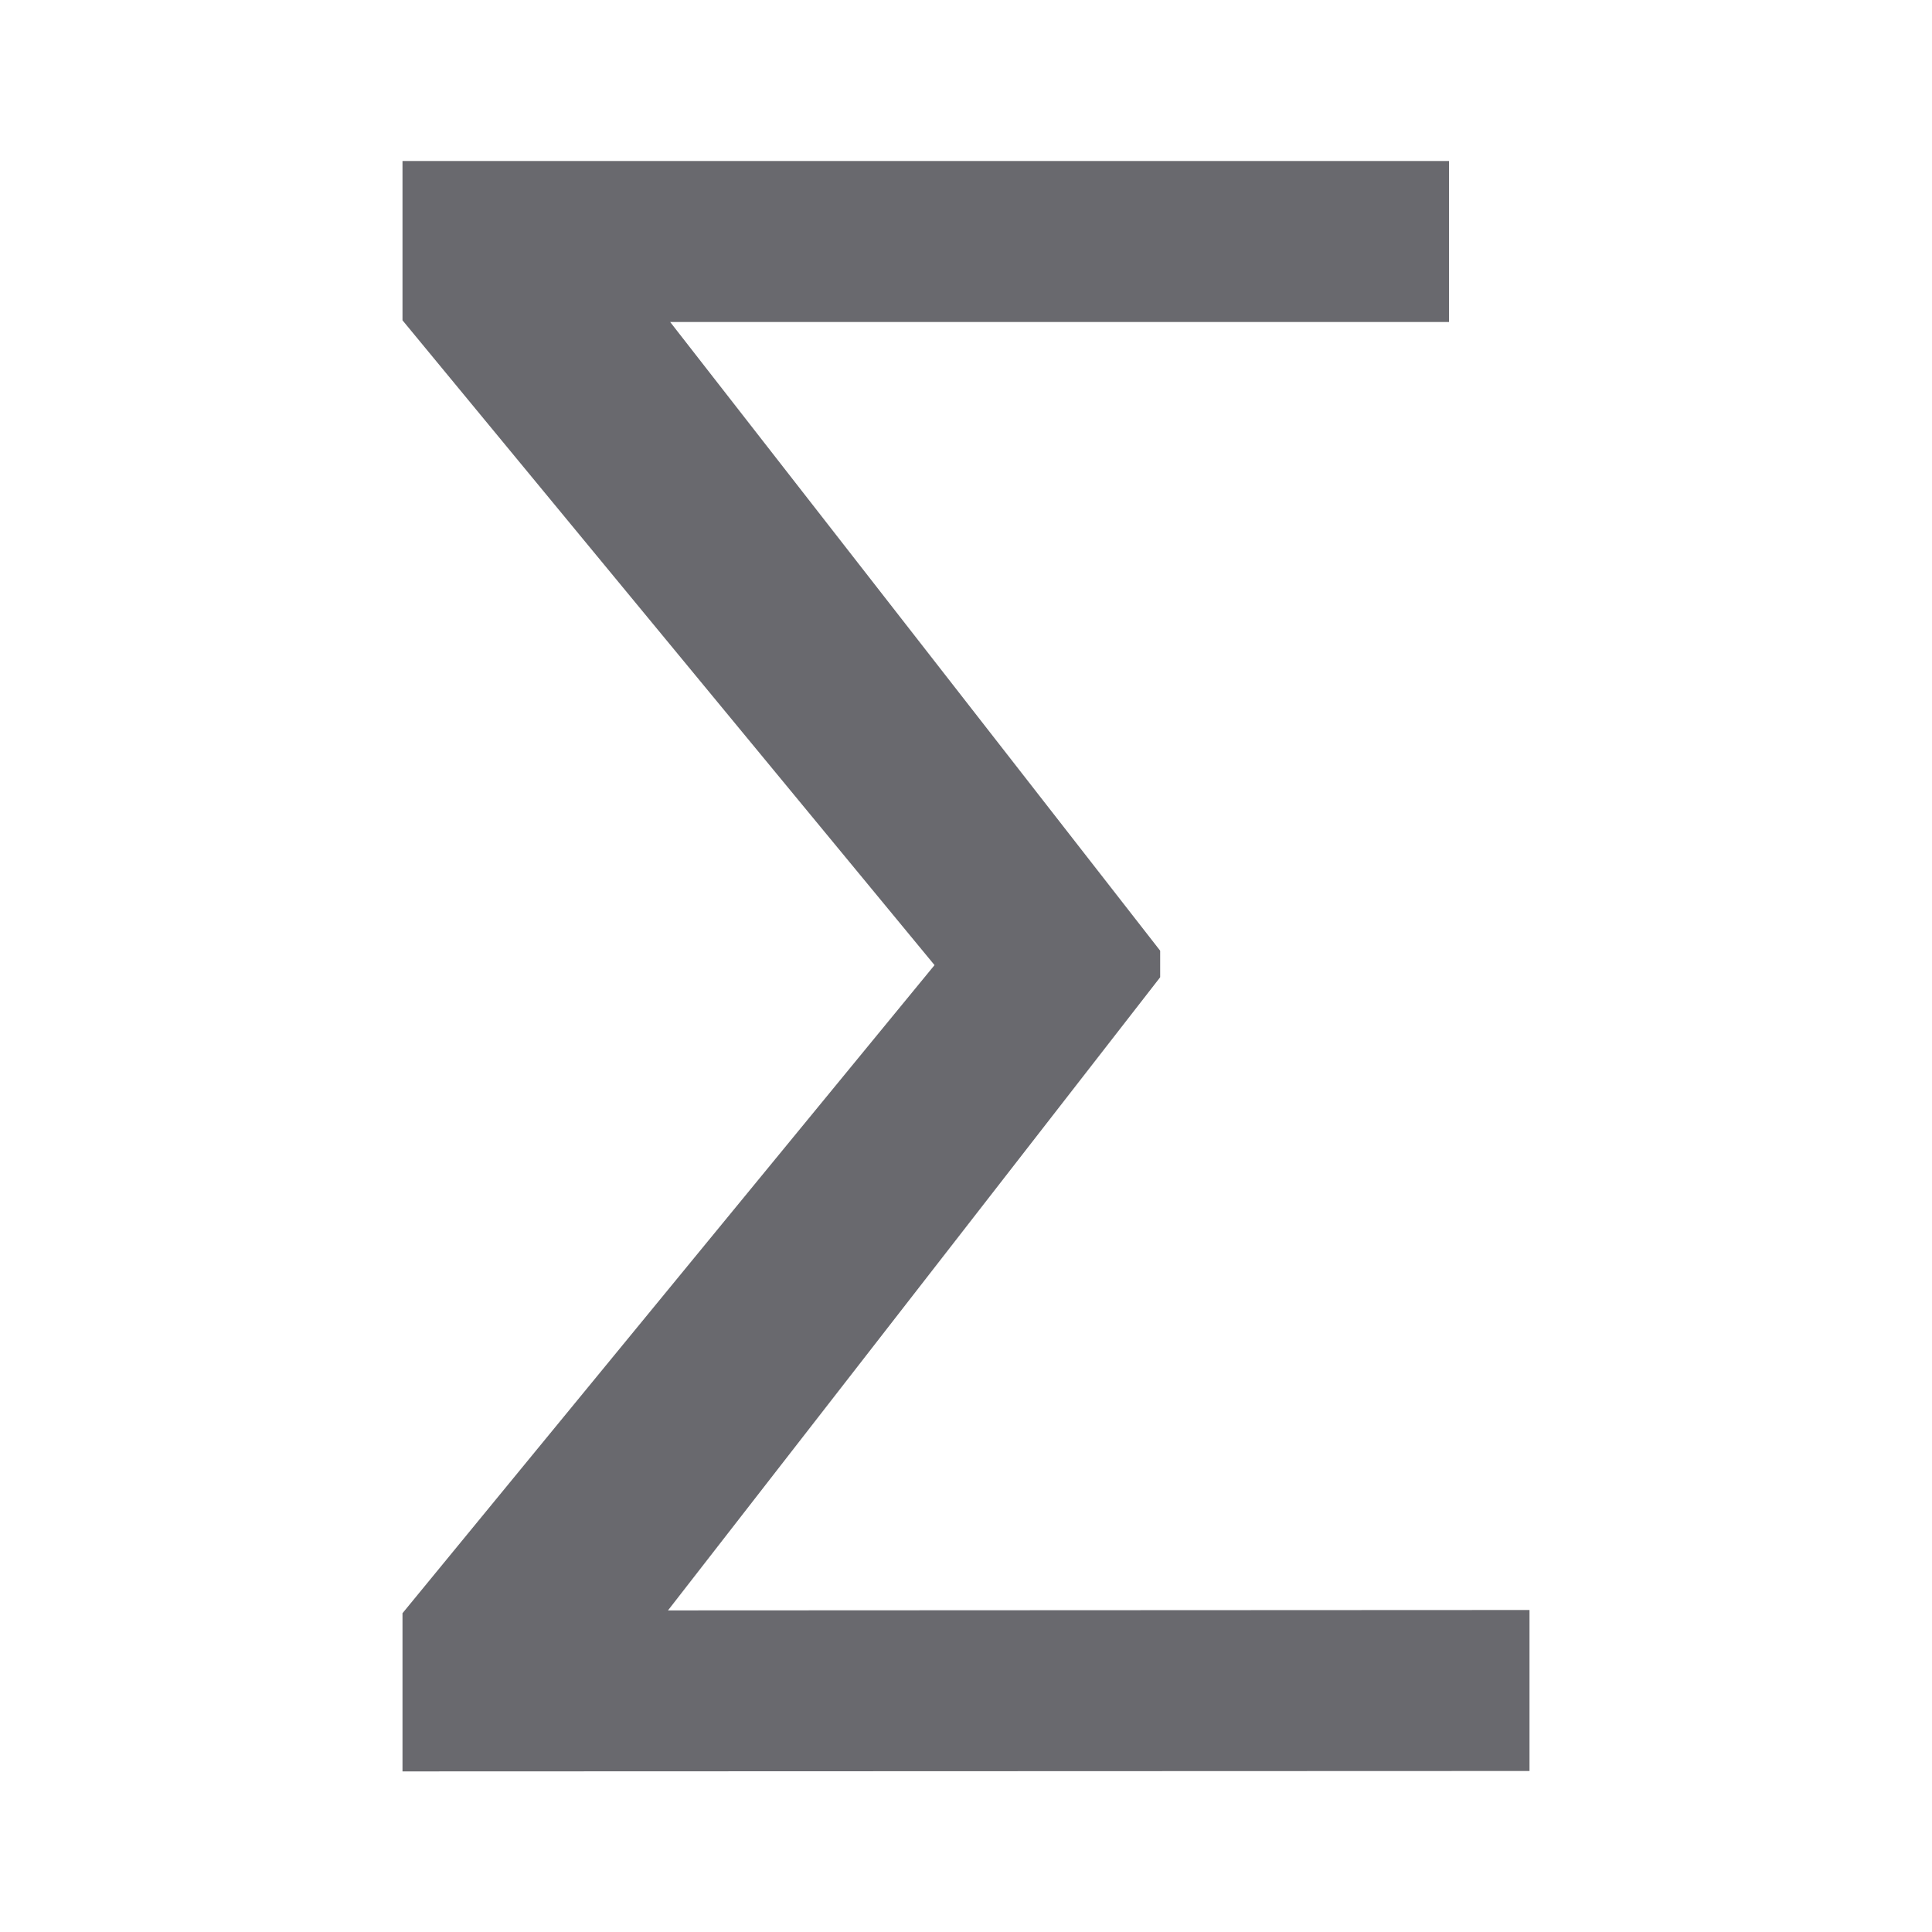 <svg viewBox="0 0 24 24" xmlns="http://www.w3.org/2000/svg"><path d="m14.412 12.14-6.114 7.865 10.702-.005v2l-14.0.005v-1.965l6.609-8.051-6.609-8.01v-1.979l13.0 0v2l-9.675-0 6.087 7.81z" fill="#69696e"/></svg>